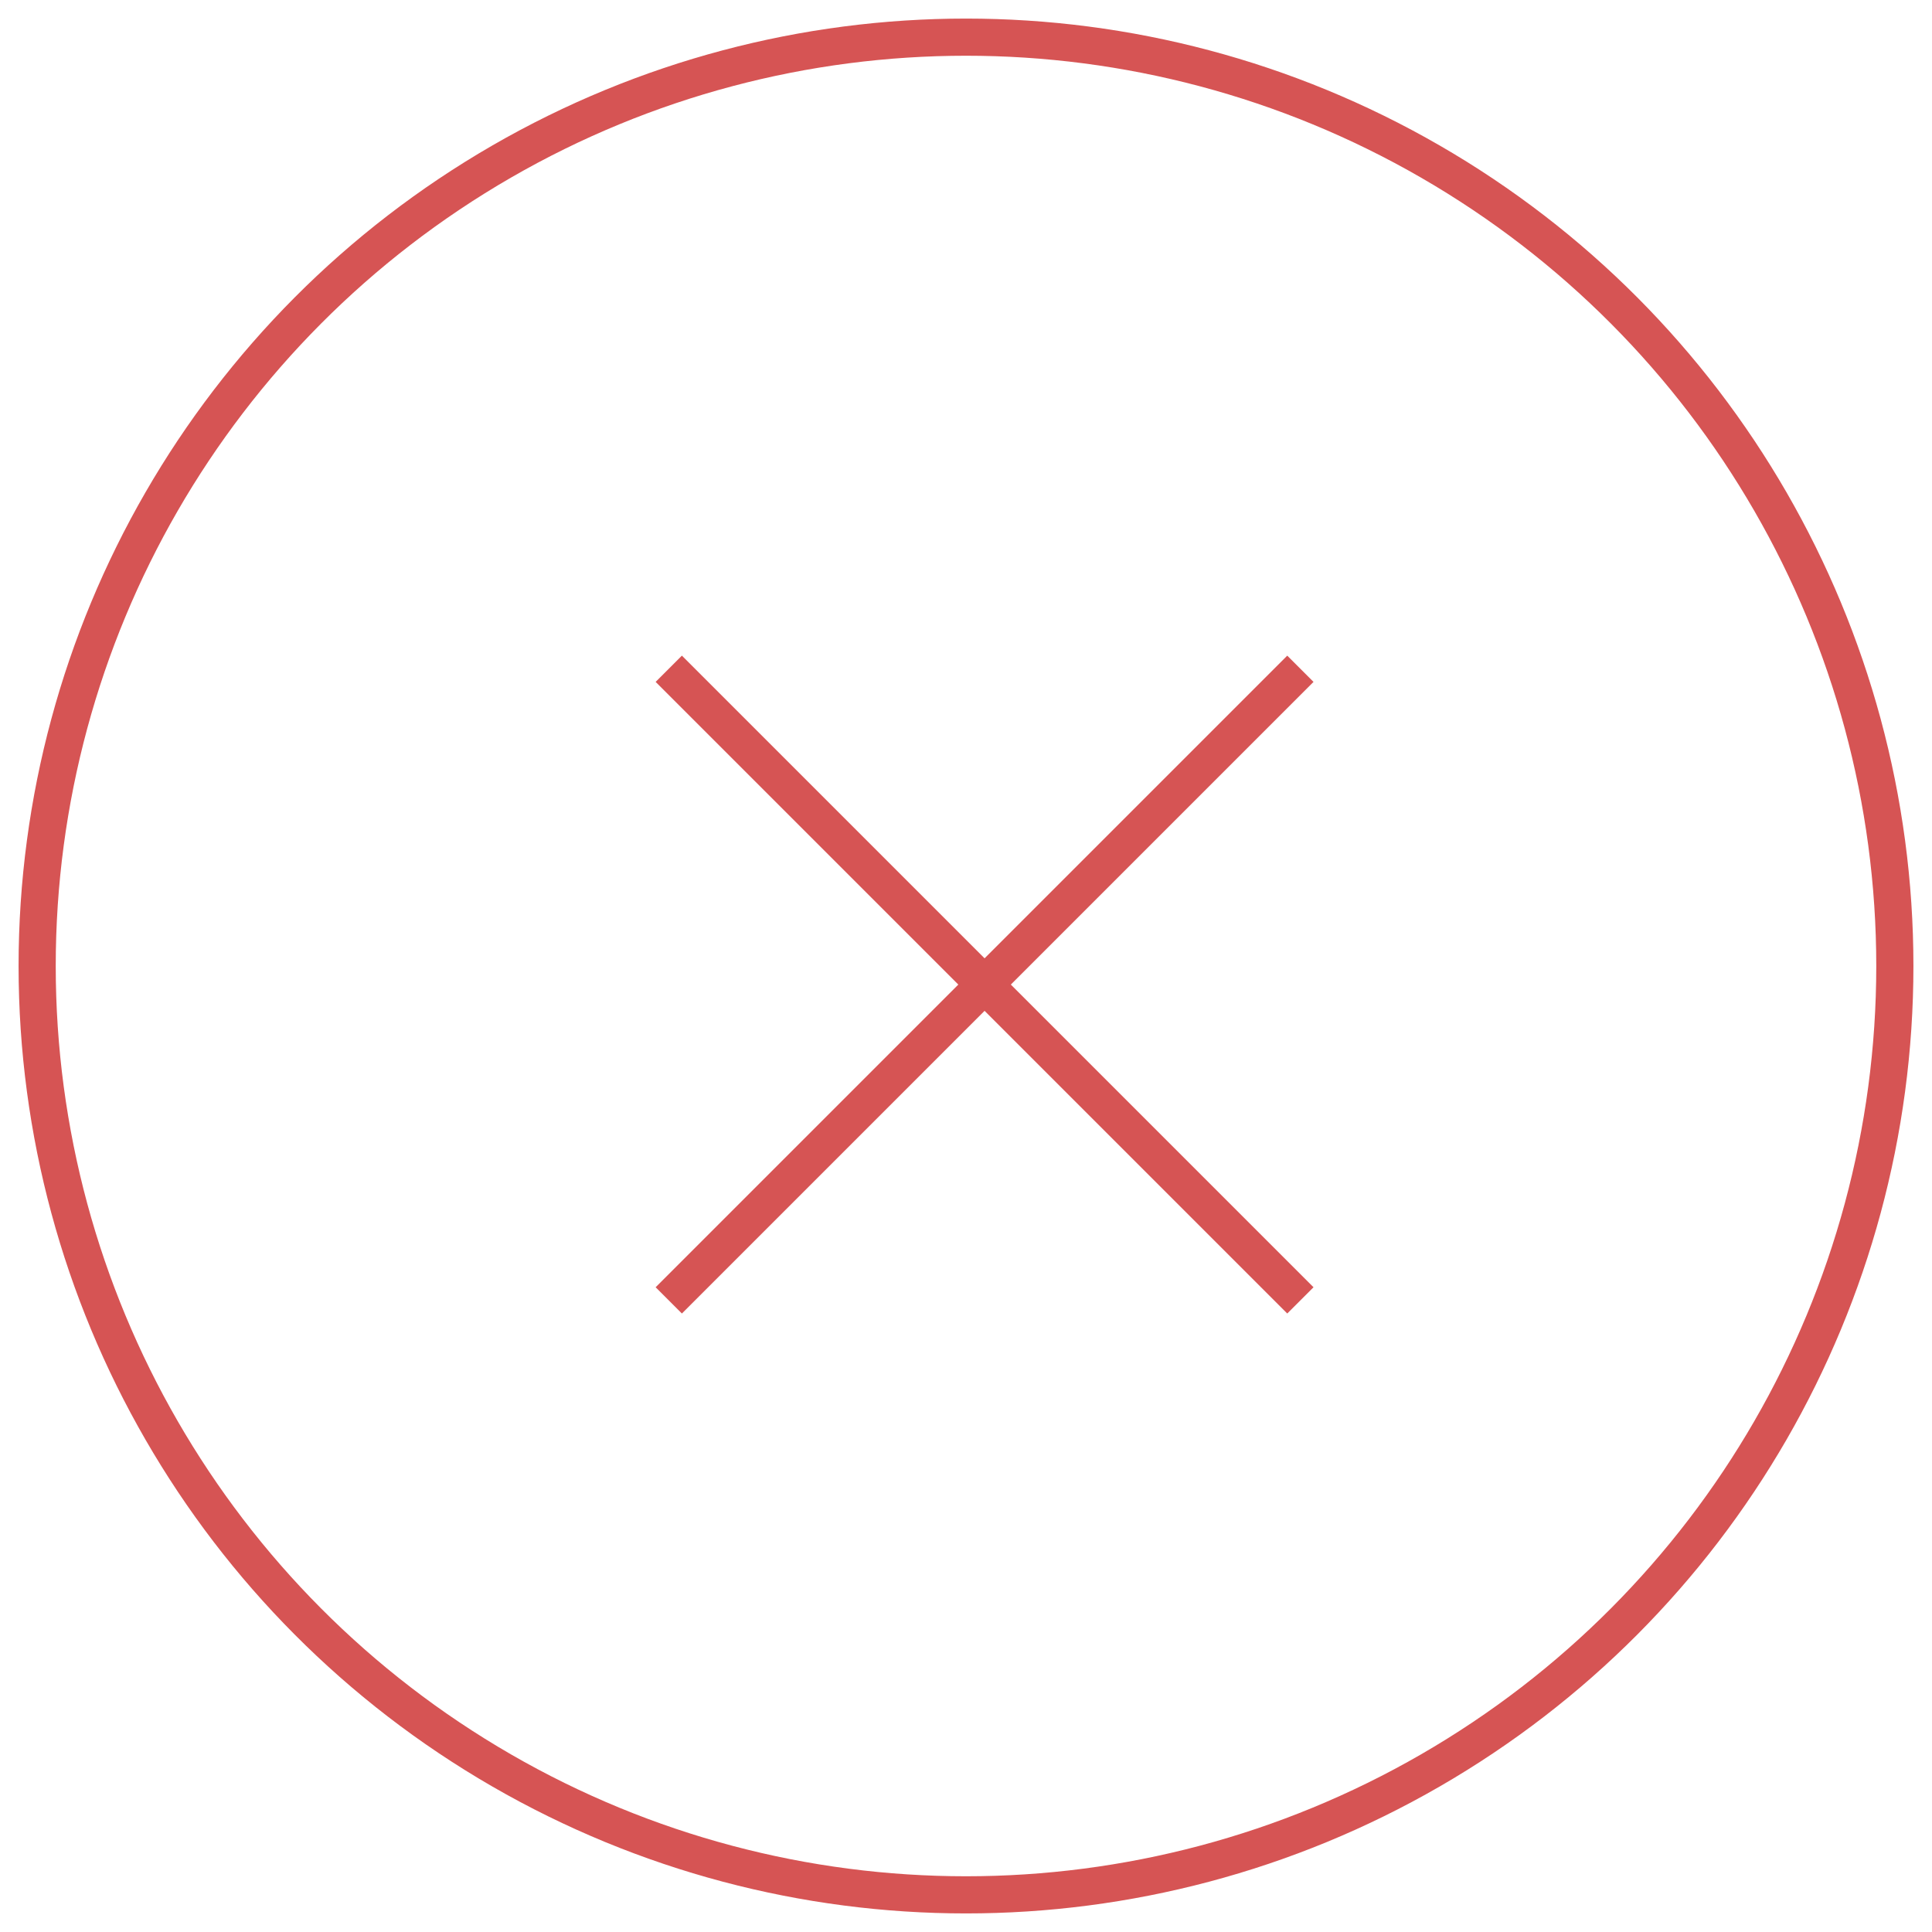 <svg xmlns="http://www.w3.org/2000/svg" width="52" height="52" viewBox="0 0 52 52">
    <g fill="none" fill-rule="evenodd">
        <g stroke="#D65454">
            <g transform="translate(-162 -709) translate(163 710)">
                <circle cx="25" cy="25" r="25"/>
                <path d="M17 17l17 17M17 34l17-17"/>
            </g>
        </g>
    </g>
</svg>
